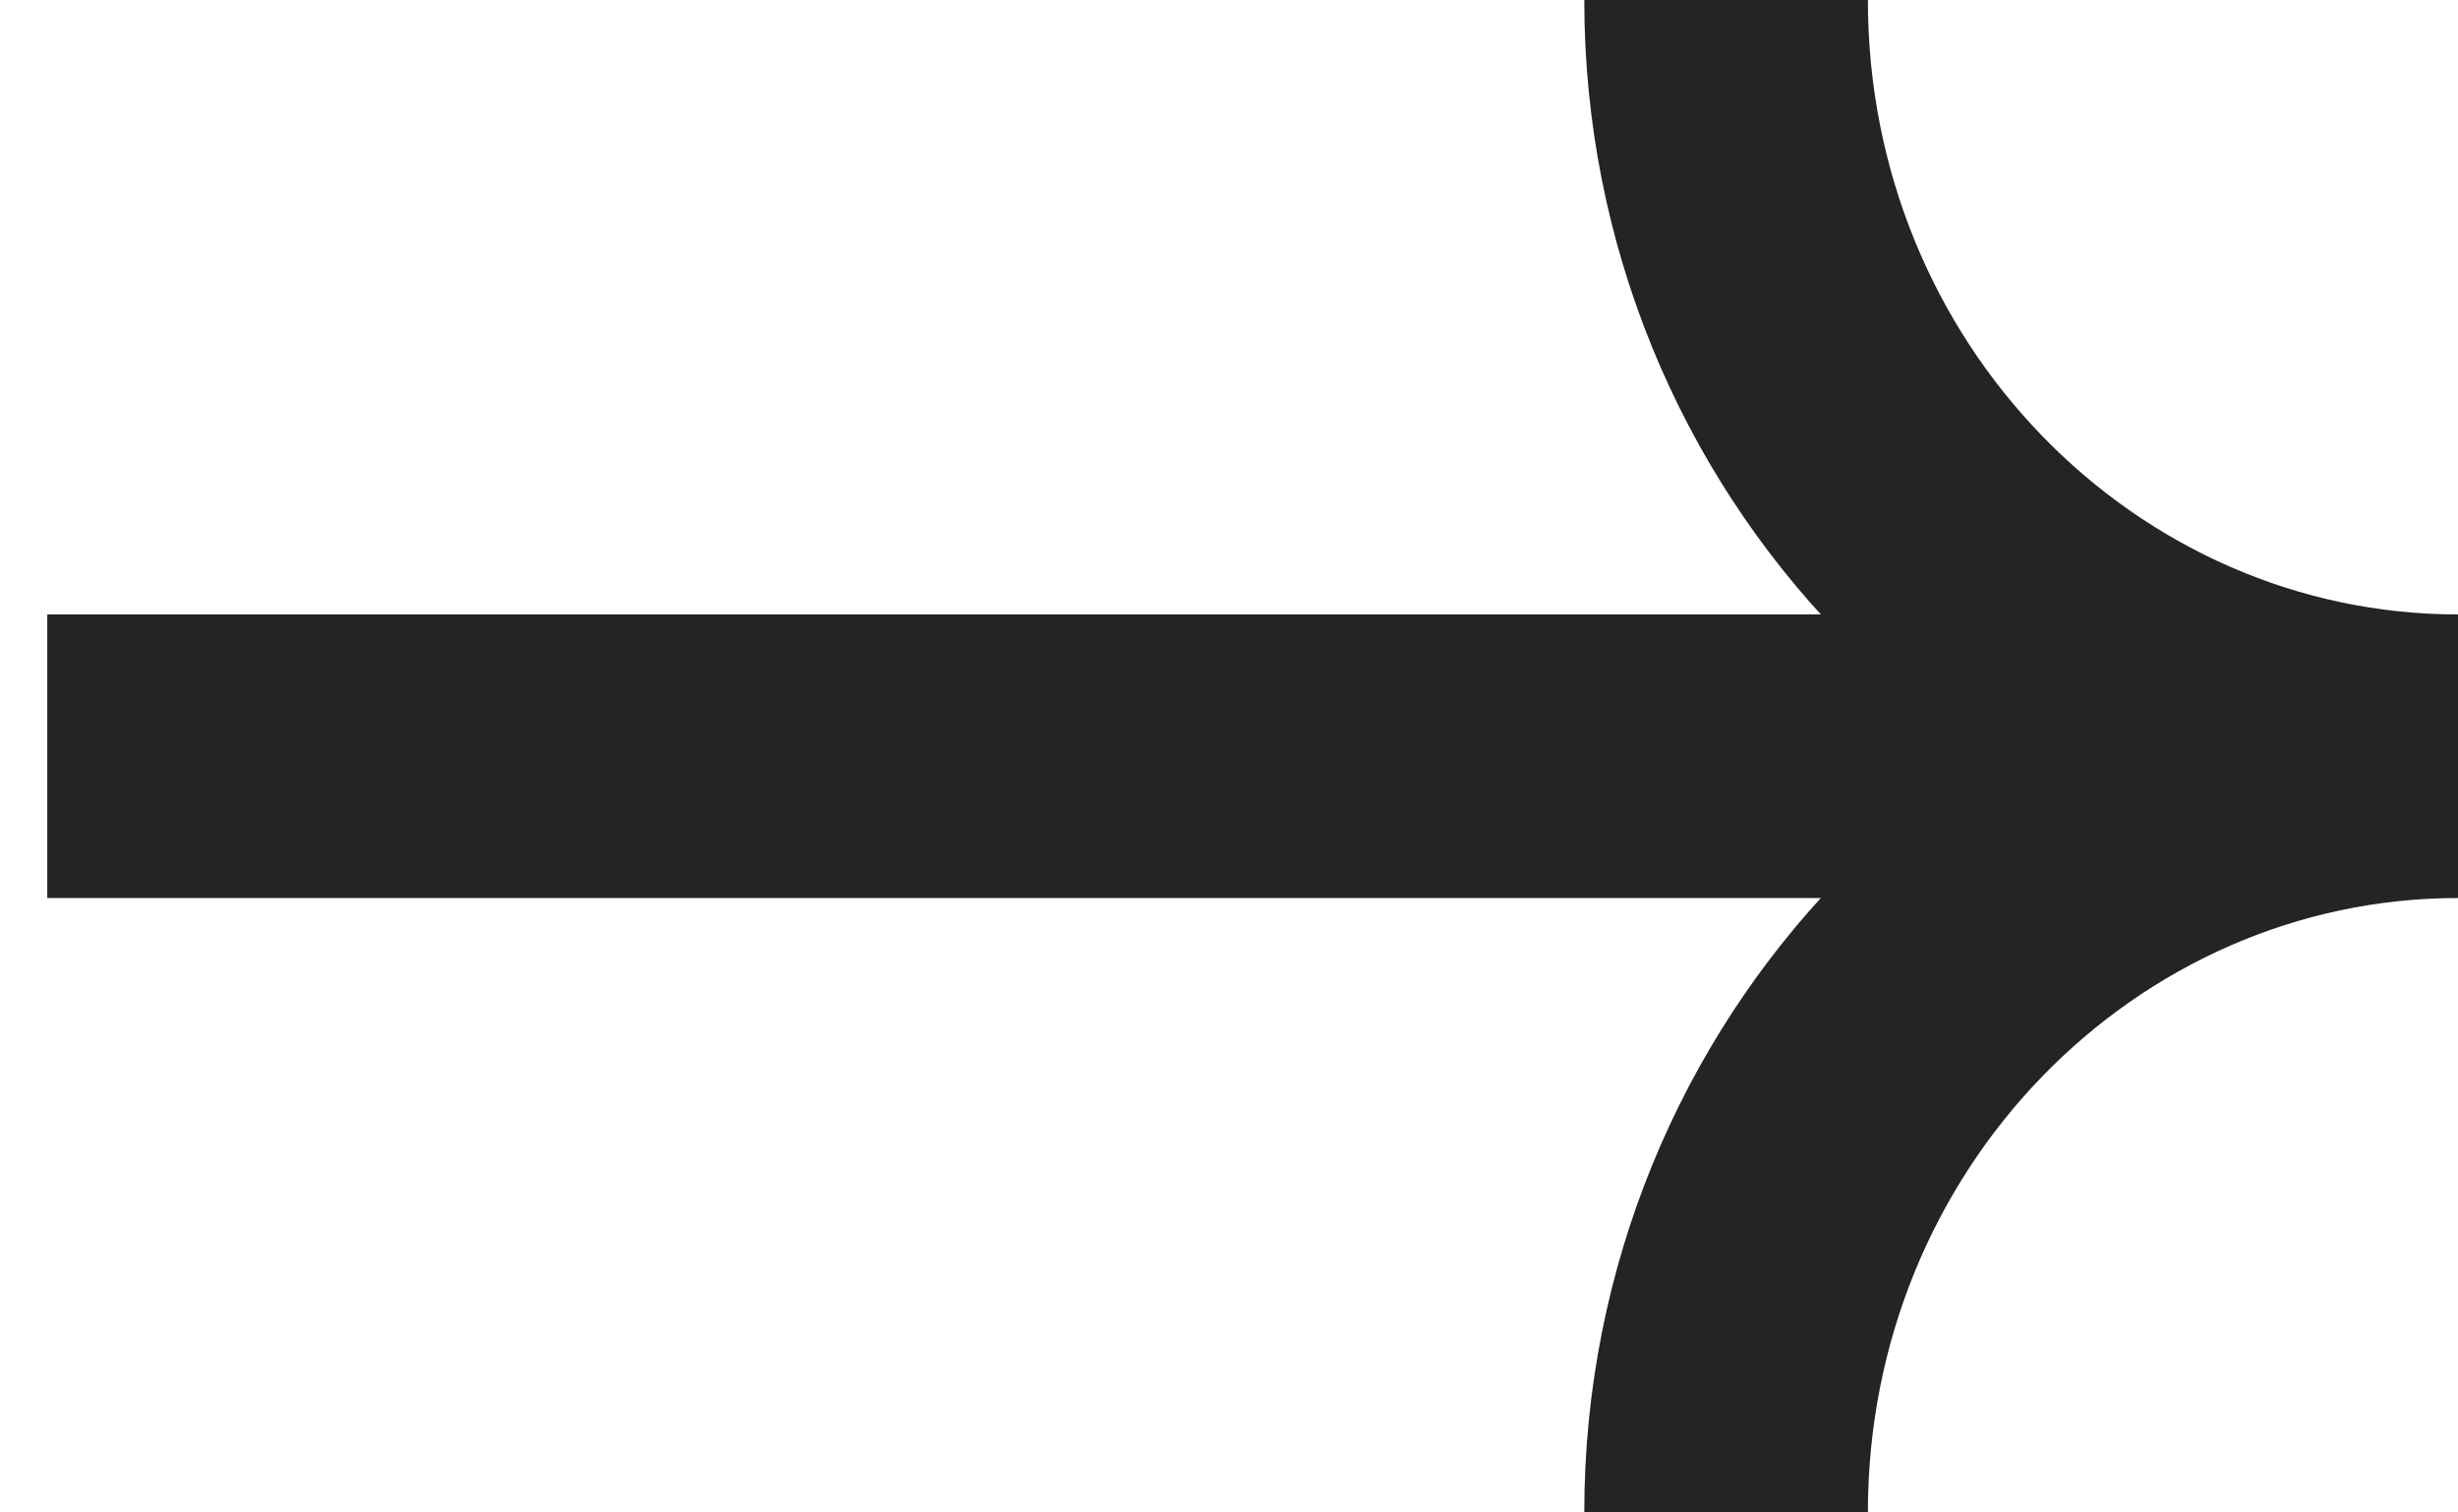 <svg width="13" height="8" viewBox="0 0 13 8" fill="none" xmlns="http://www.w3.org/2000/svg">
<path d="M1 3.25H0.25V4.75H1V3.25ZM1 4.75H12V3.25H1V4.75ZM8.379 3.1726e-08C8.379 2.6 10.425 4.75 13 4.75V3.25C11.299 3.25 9.879 1.818 9.879 -3.1726e-08L8.379 3.1726e-08ZM13 3.25C10.425 3.25 8.379 5.4 8.379 8H9.879C9.879 6.182 11.299 4.75 13 4.75V3.25Z" fill="#0D0D0D" fill-opacity="0.9"/>
</svg>
